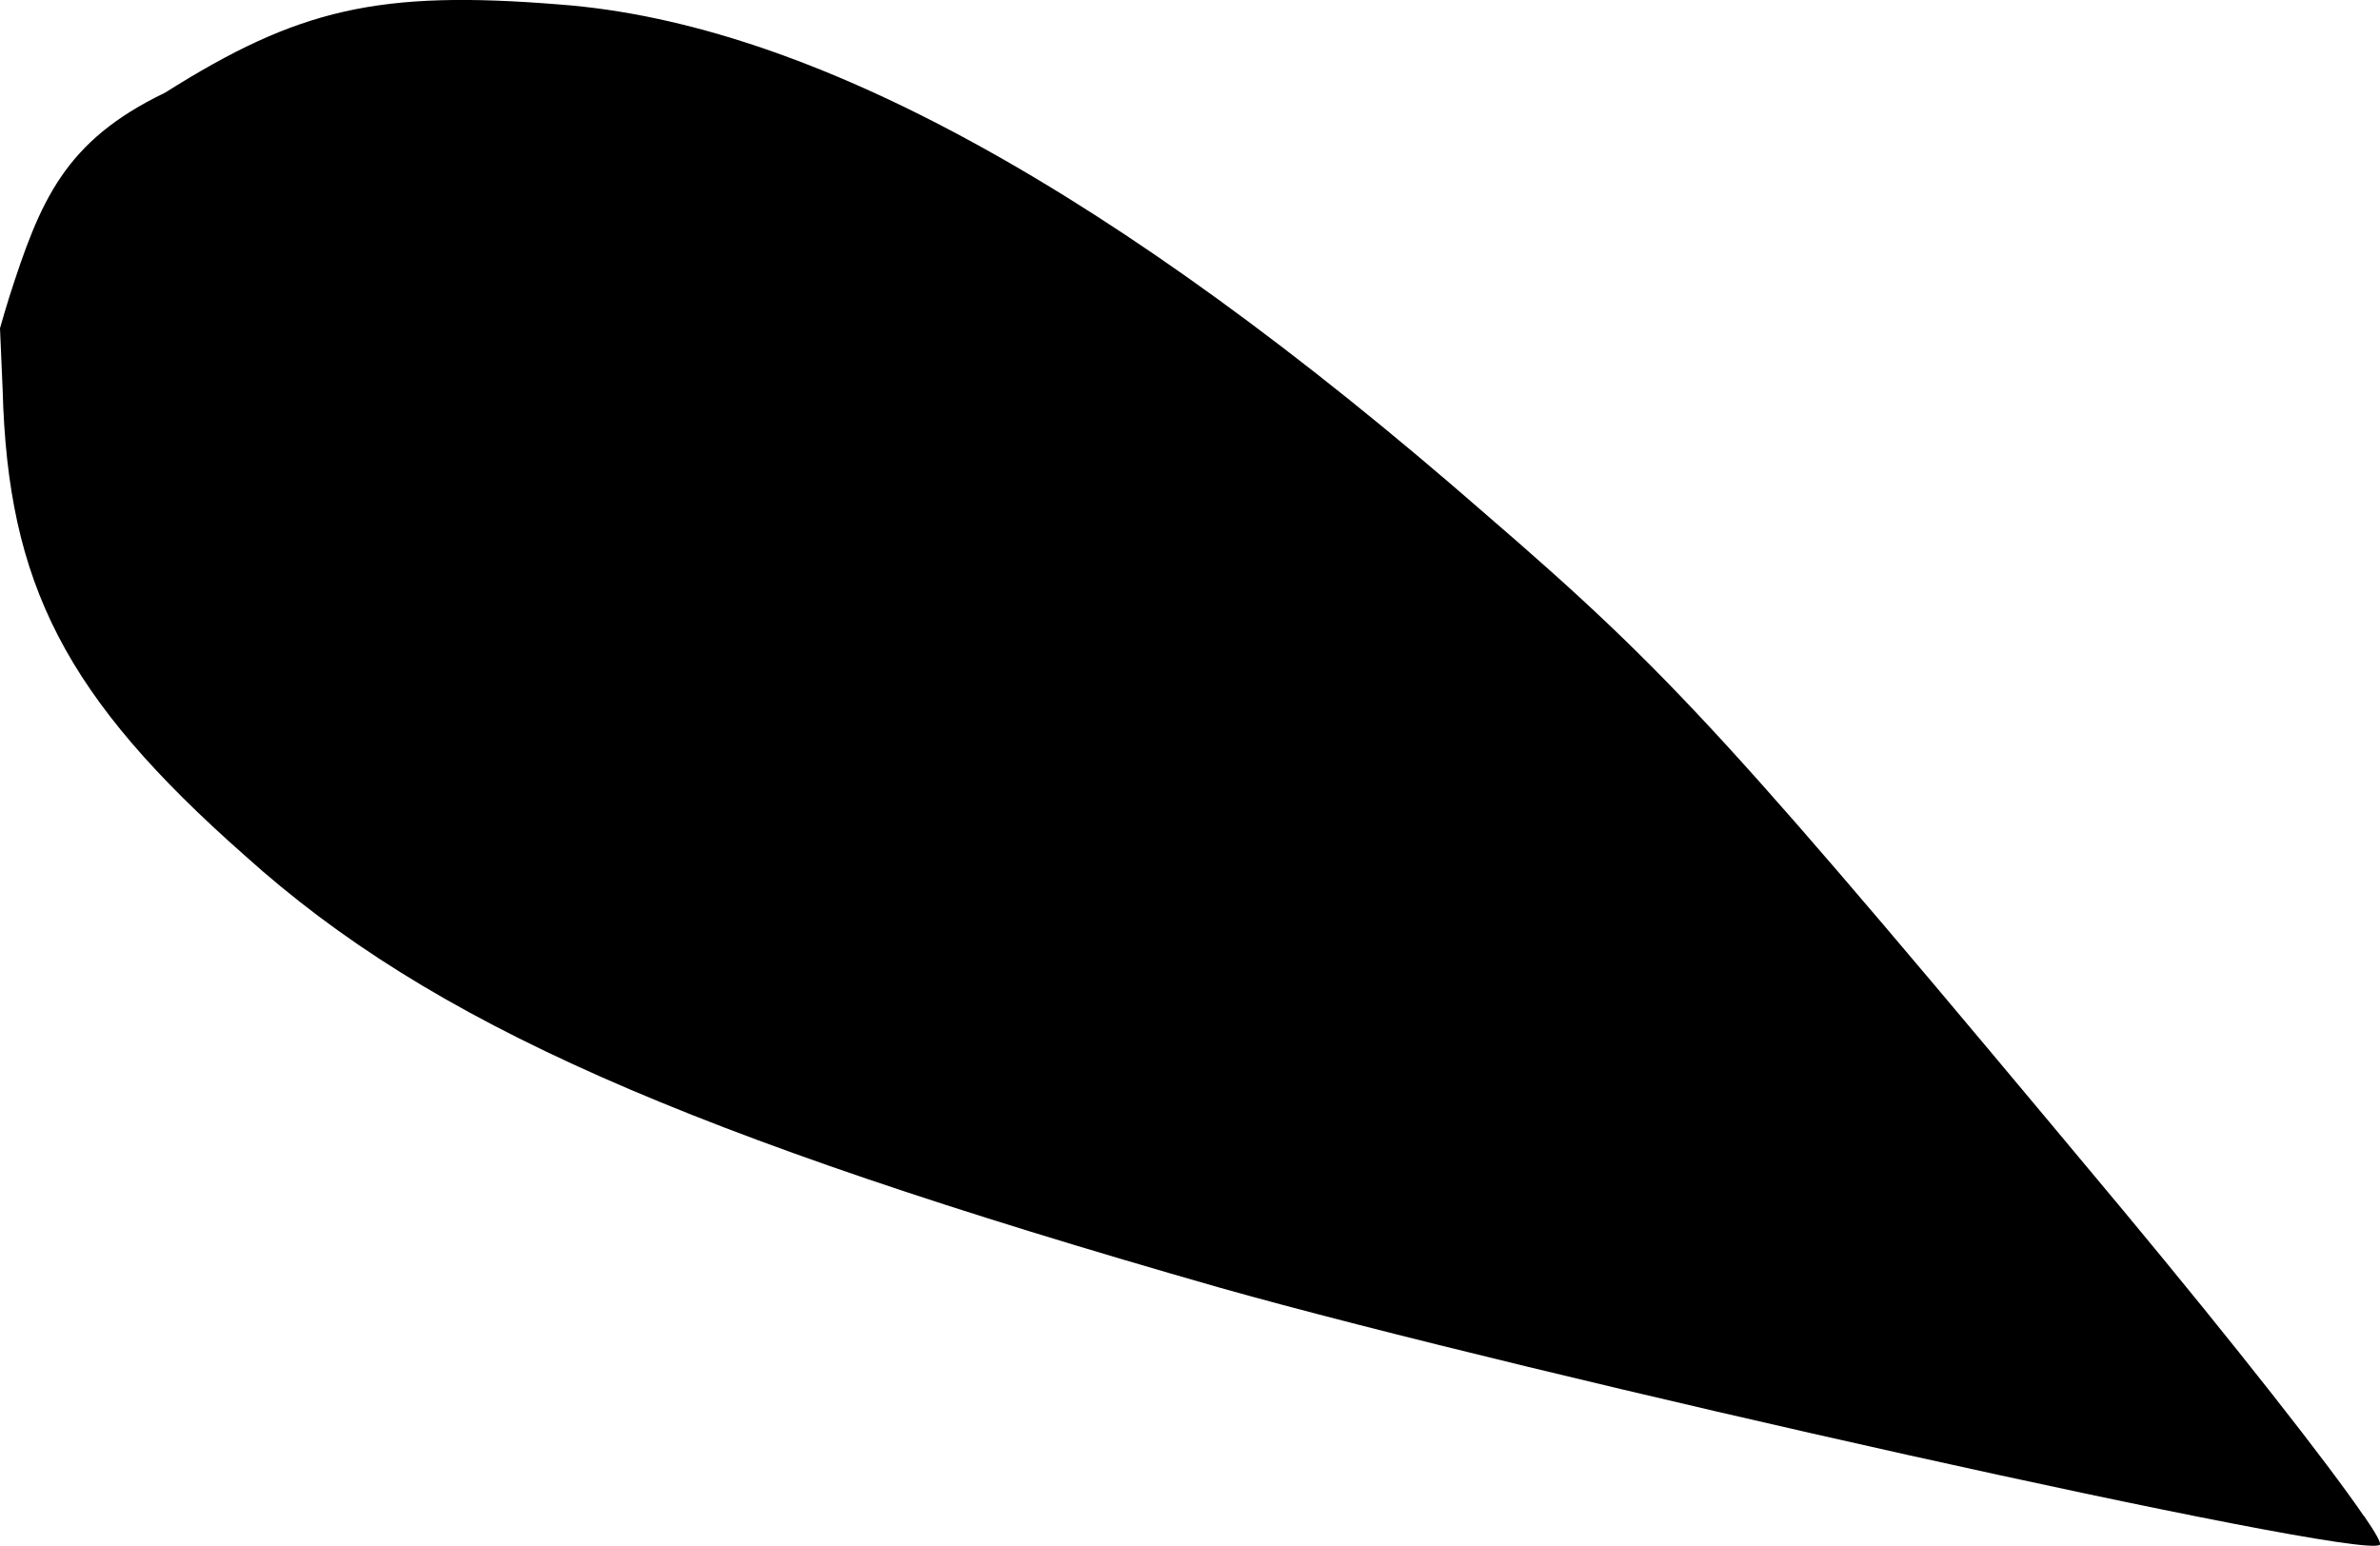 <?xml version="1.0" encoding="UTF-8" standalone="no"?>
<!-- Created with Inkscape (http://www.inkscape.org/) -->

<svg
   xmlns:dc="http://purl.org/dc/elements/1.1/"
   xmlns:cc="http://creativecommons.org/ns#"
   xmlns:rdf="http://www.w3.org/1999/02/22-rdf-syntax-ns#"
   xmlns:svg="http://www.w3.org/2000/svg"
   xmlns="http://www.w3.org/2000/svg"
   xmlns:sodipodi="http://sodipodi.sourceforge.net/DTD/sodipodi-0.dtd"
   xmlns:inkscape="http://www.inkscape.org/namespaces/inkscape"
   width="15.328mm"
   height="9.957mm"
   viewBox="0 0 15.328 9.957"
   version="1.1"
   id="svg8"
   sodipodi:docname="leaf1_4.svg"
   inkscape:version="0.92.4 (5da689c313, 2019-01-14)">
  <defs
     id="defs2" />
  <sodipodi:namedview
     id="base"
     pagecolor="#ffffff"
     bordercolor="#666666"
     borderopacity="1.0"
     inkscape:pageopacity="0.0"
     inkscape:pageshadow="2"
     inkscape:zoom="2.8"
     inkscape:cx="55.26451"
     inkscape:cy="46.035327"
     inkscape:document-units="mm"
     inkscape:current-layer="svg8"
     showgrid="false"
     inkscape:window-width="1920"
     inkscape:window-height="1001"
     inkscape:window-x="-9"
     inkscape:window-y="-9"
     inkscape:window-maximized="1"
     fit-margin-top="0"
     fit-margin-left="0"
     fit-margin-right="0"
     fit-margin-bottom="0" />
  <path
     id="path845"
     style="fill:#000000;stroke:none;stroke-width:0.035"
     d="M 15.224,9.764 C 14.992,9.424 14.395,8.663 13.676,7.798 11.132,4.748 10.777,4.354 9.555,3.3 7.174,1.223 5.216,0.15 3.605,0.029 2.436,-0.066 1.919,0.057 1.063,0.597 0.414,0.909 0.259,1.293 0.06,1.912 0.039,1.98 0.019,2.047 0,2.114 l 0.017,0.395 c 0.033,1.256 0.403,1.981 1.563,3.004 1.192,1.073 2.821,1.792 6.271,2.779 1.998,0.565 7.325,1.756 7.475,1.658 0.013,-0.008 -0.024,-0.075 -0.102,-0.188 z"
     inkscape:connector-curvature="0"
     sodipodi:nodetypes="ccccccccccsc" />
</svg>
